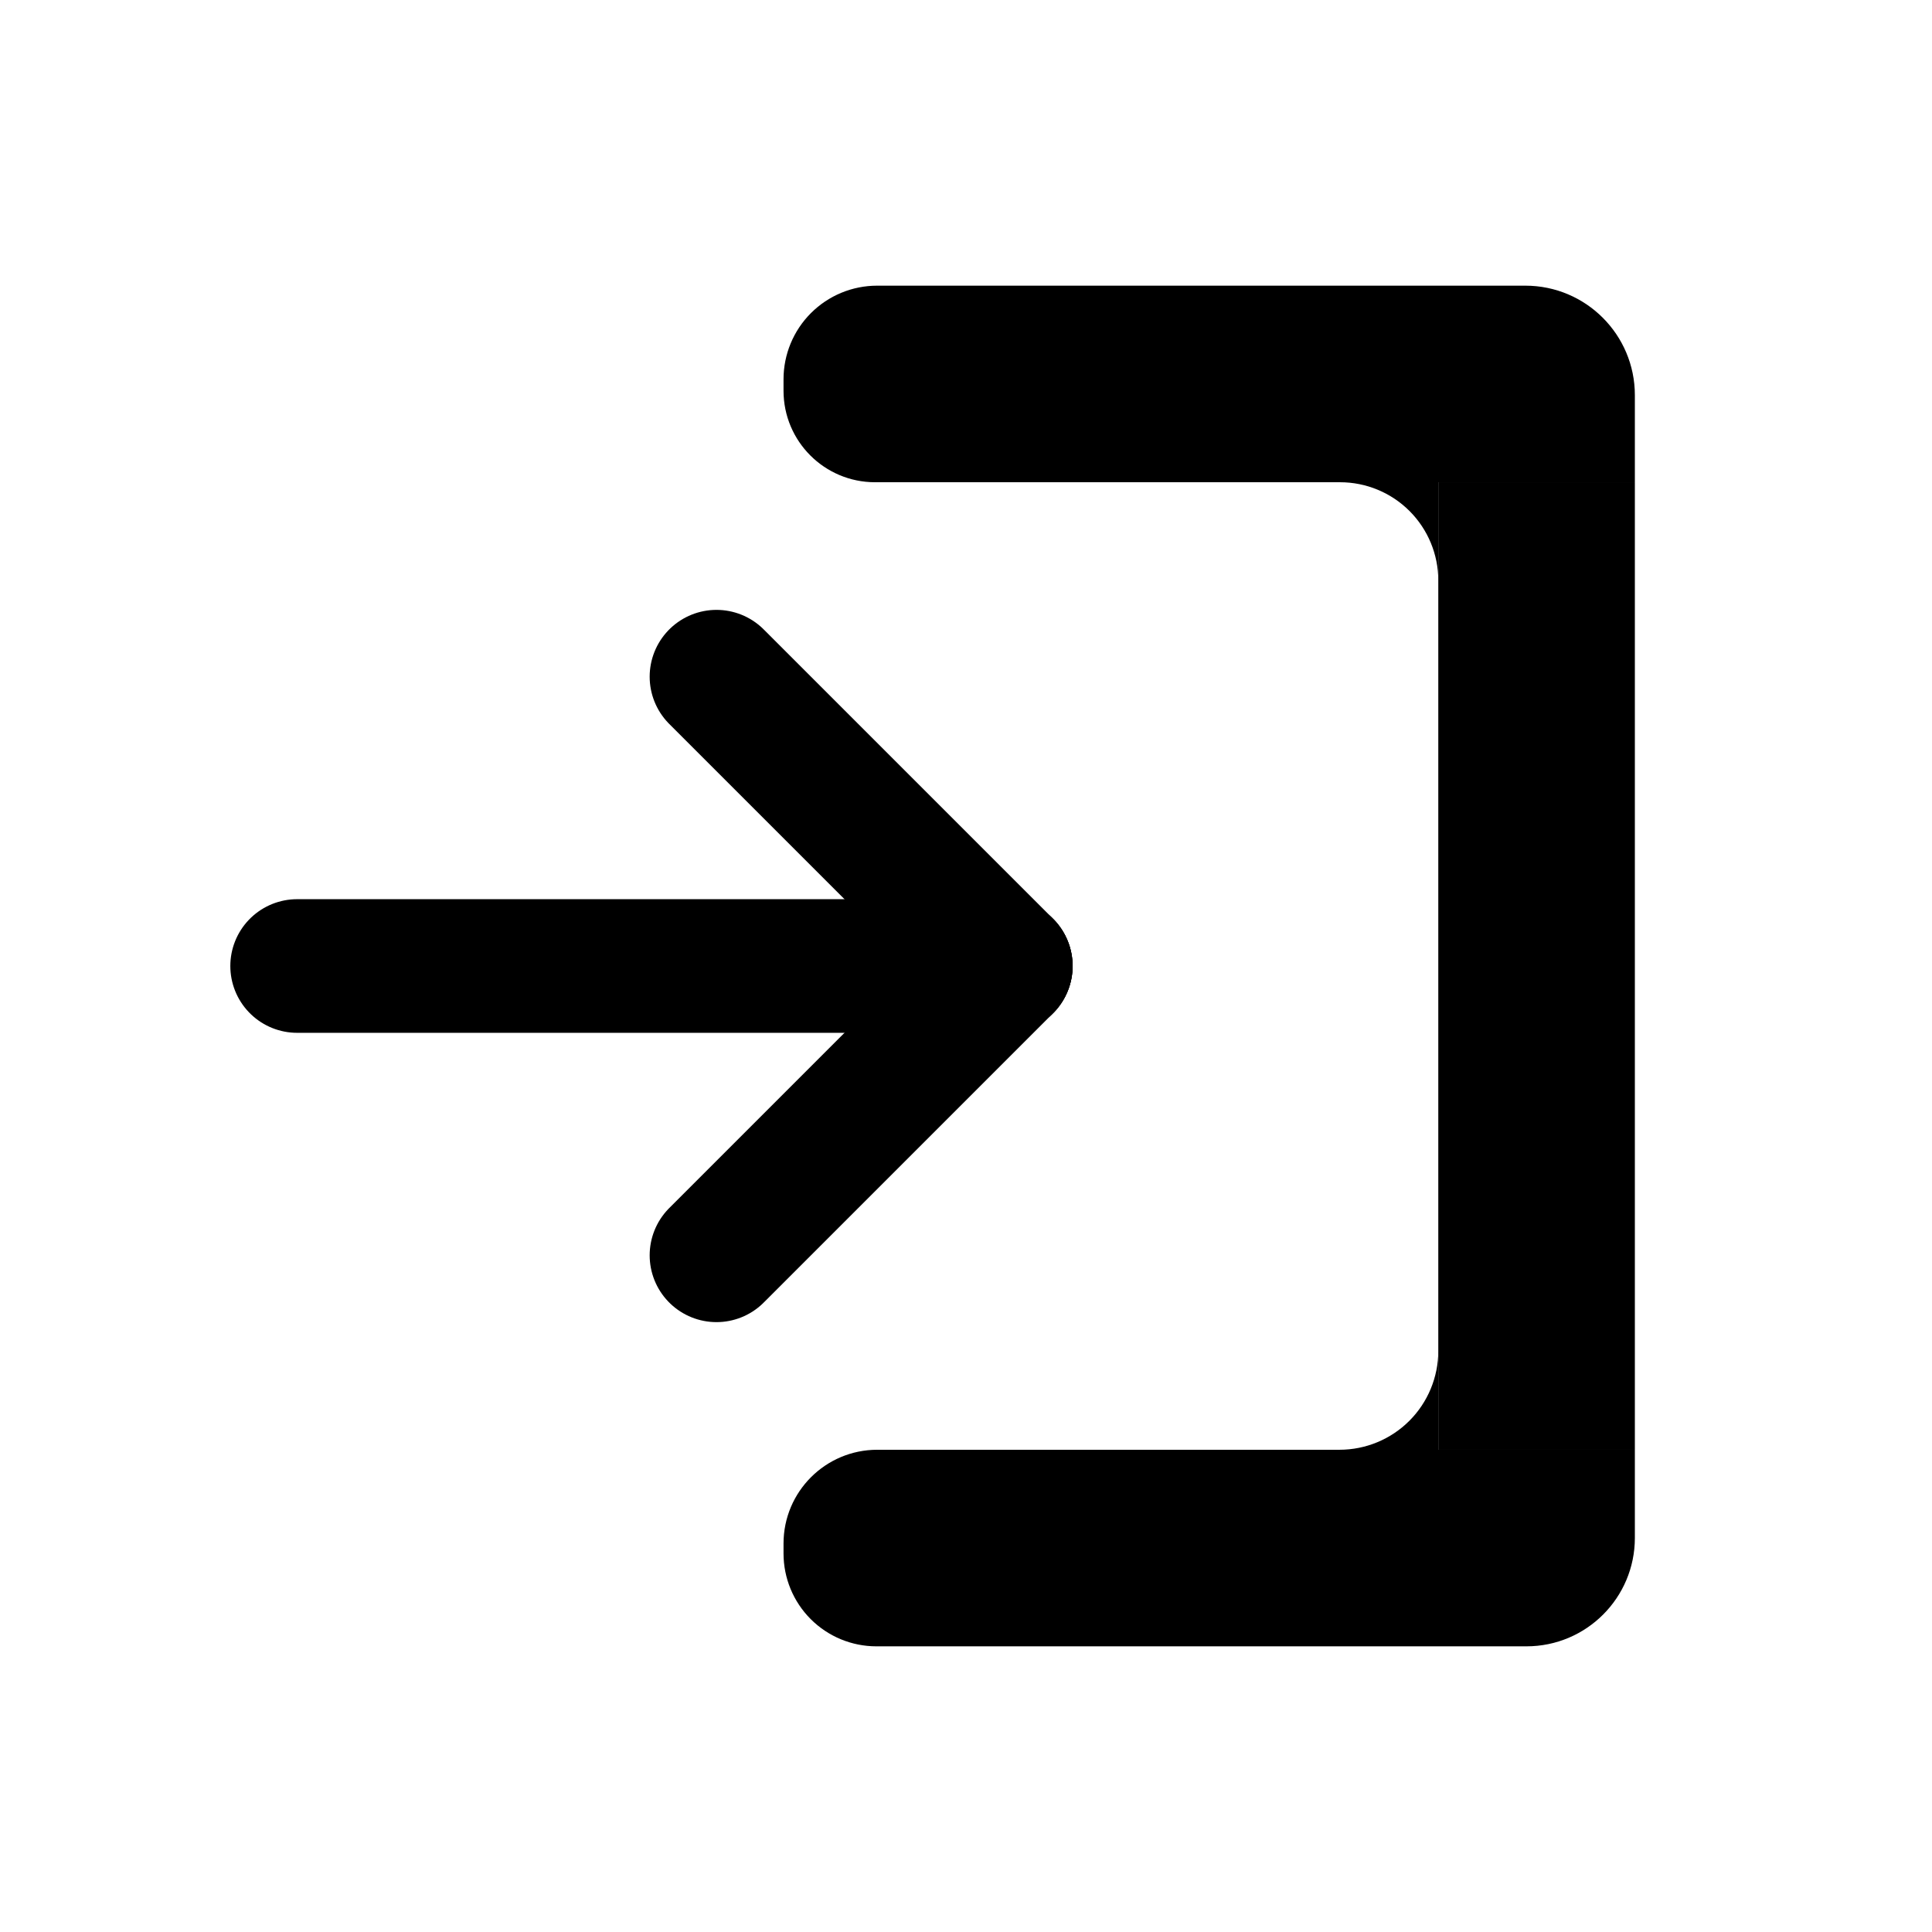 <?xml version="1.0" encoding="UTF-8" standalone="no"?><!DOCTYPE svg PUBLIC "-//W3C//DTD SVG 1.1//EN" "http://www.w3.org/Graphics/SVG/1.1/DTD/svg11.dtd"><svg width="100%" height="100%" viewBox="0 0 1024 1024" version="1.1" xmlns="http://www.w3.org/2000/svg" xmlns:xlink="http://www.w3.org/1999/xlink" xml:space="preserve" xmlns:serif="http://www.serif.com/" style="fill-rule:evenodd;clip-rule:evenodd;stroke-linecap:round;stroke-linejoin:round;stroke-miterlimit:1.5;"><g><path d="M157.489,512l375.602,0" style="fill:none;stroke:#000;stroke-width:70.83px;"/><path d="M379.752,358.661c130.61,130.611 153.339,153.339 153.339,153.339" style="fill:none;stroke:#000;stroke-width:70.83px;"/><path d="M379.752,665.339c130.61,-130.611 153.339,-153.339 153.339,-153.339" style="fill:none;stroke:#000;stroke-width:70.83px;"/></g><g><path d="M762.325,255.597l-0,512.806l104.186,-0l0,-512.806l-104.186,0Z"/><path d="M658.139,768.403l104.186,-0l-0,-512.806l-89.297,0l37.234,0c13.808,0 27.051,5.486 36.814,15.249c9.764,9.764 15.249,23.006 15.249,36.814l-0,408.361c-0,13.892 -5.519,27.216 -15.342,37.039c-9.824,9.824 -23.147,15.343 -37.04,15.343l-51.804,-0Z"/><path d="M673.028,255.597l-6.202,0l199.685,0l0,-46.136c0,-32.06 -25.989,-58.05 -58.049,-58.05l-343.565,0c-13.158,0 -25.777,5.227 -35.081,14.531c-9.303,9.304 -14.53,21.922 -14.53,35.08c-0,2.025 -0,4.055 -0,6.077c-0,26.785 21.713,48.498 48.498,48.498l209.244,0Z"/><path d="M666.826,255.597l95.499,0l-95.499,0Z"/><path d="M866.511,768.403l-401.53,-0c-27.446,-0 -49.695,22.249 -49.695,49.695c-0,1.759 -0,3.522 -0,5.28c-0,13.052 5.184,25.569 14.413,34.798c9.229,9.228 21.746,14.413 34.797,14.413l344.557,-0c31.733,-0 57.458,-25.725 57.458,-57.459c0,-24.14 0,-46.727 0,-46.727Z"/><path d="M729.028,768.403l33.297,-0l-33.297,-0Z"/></g></svg>